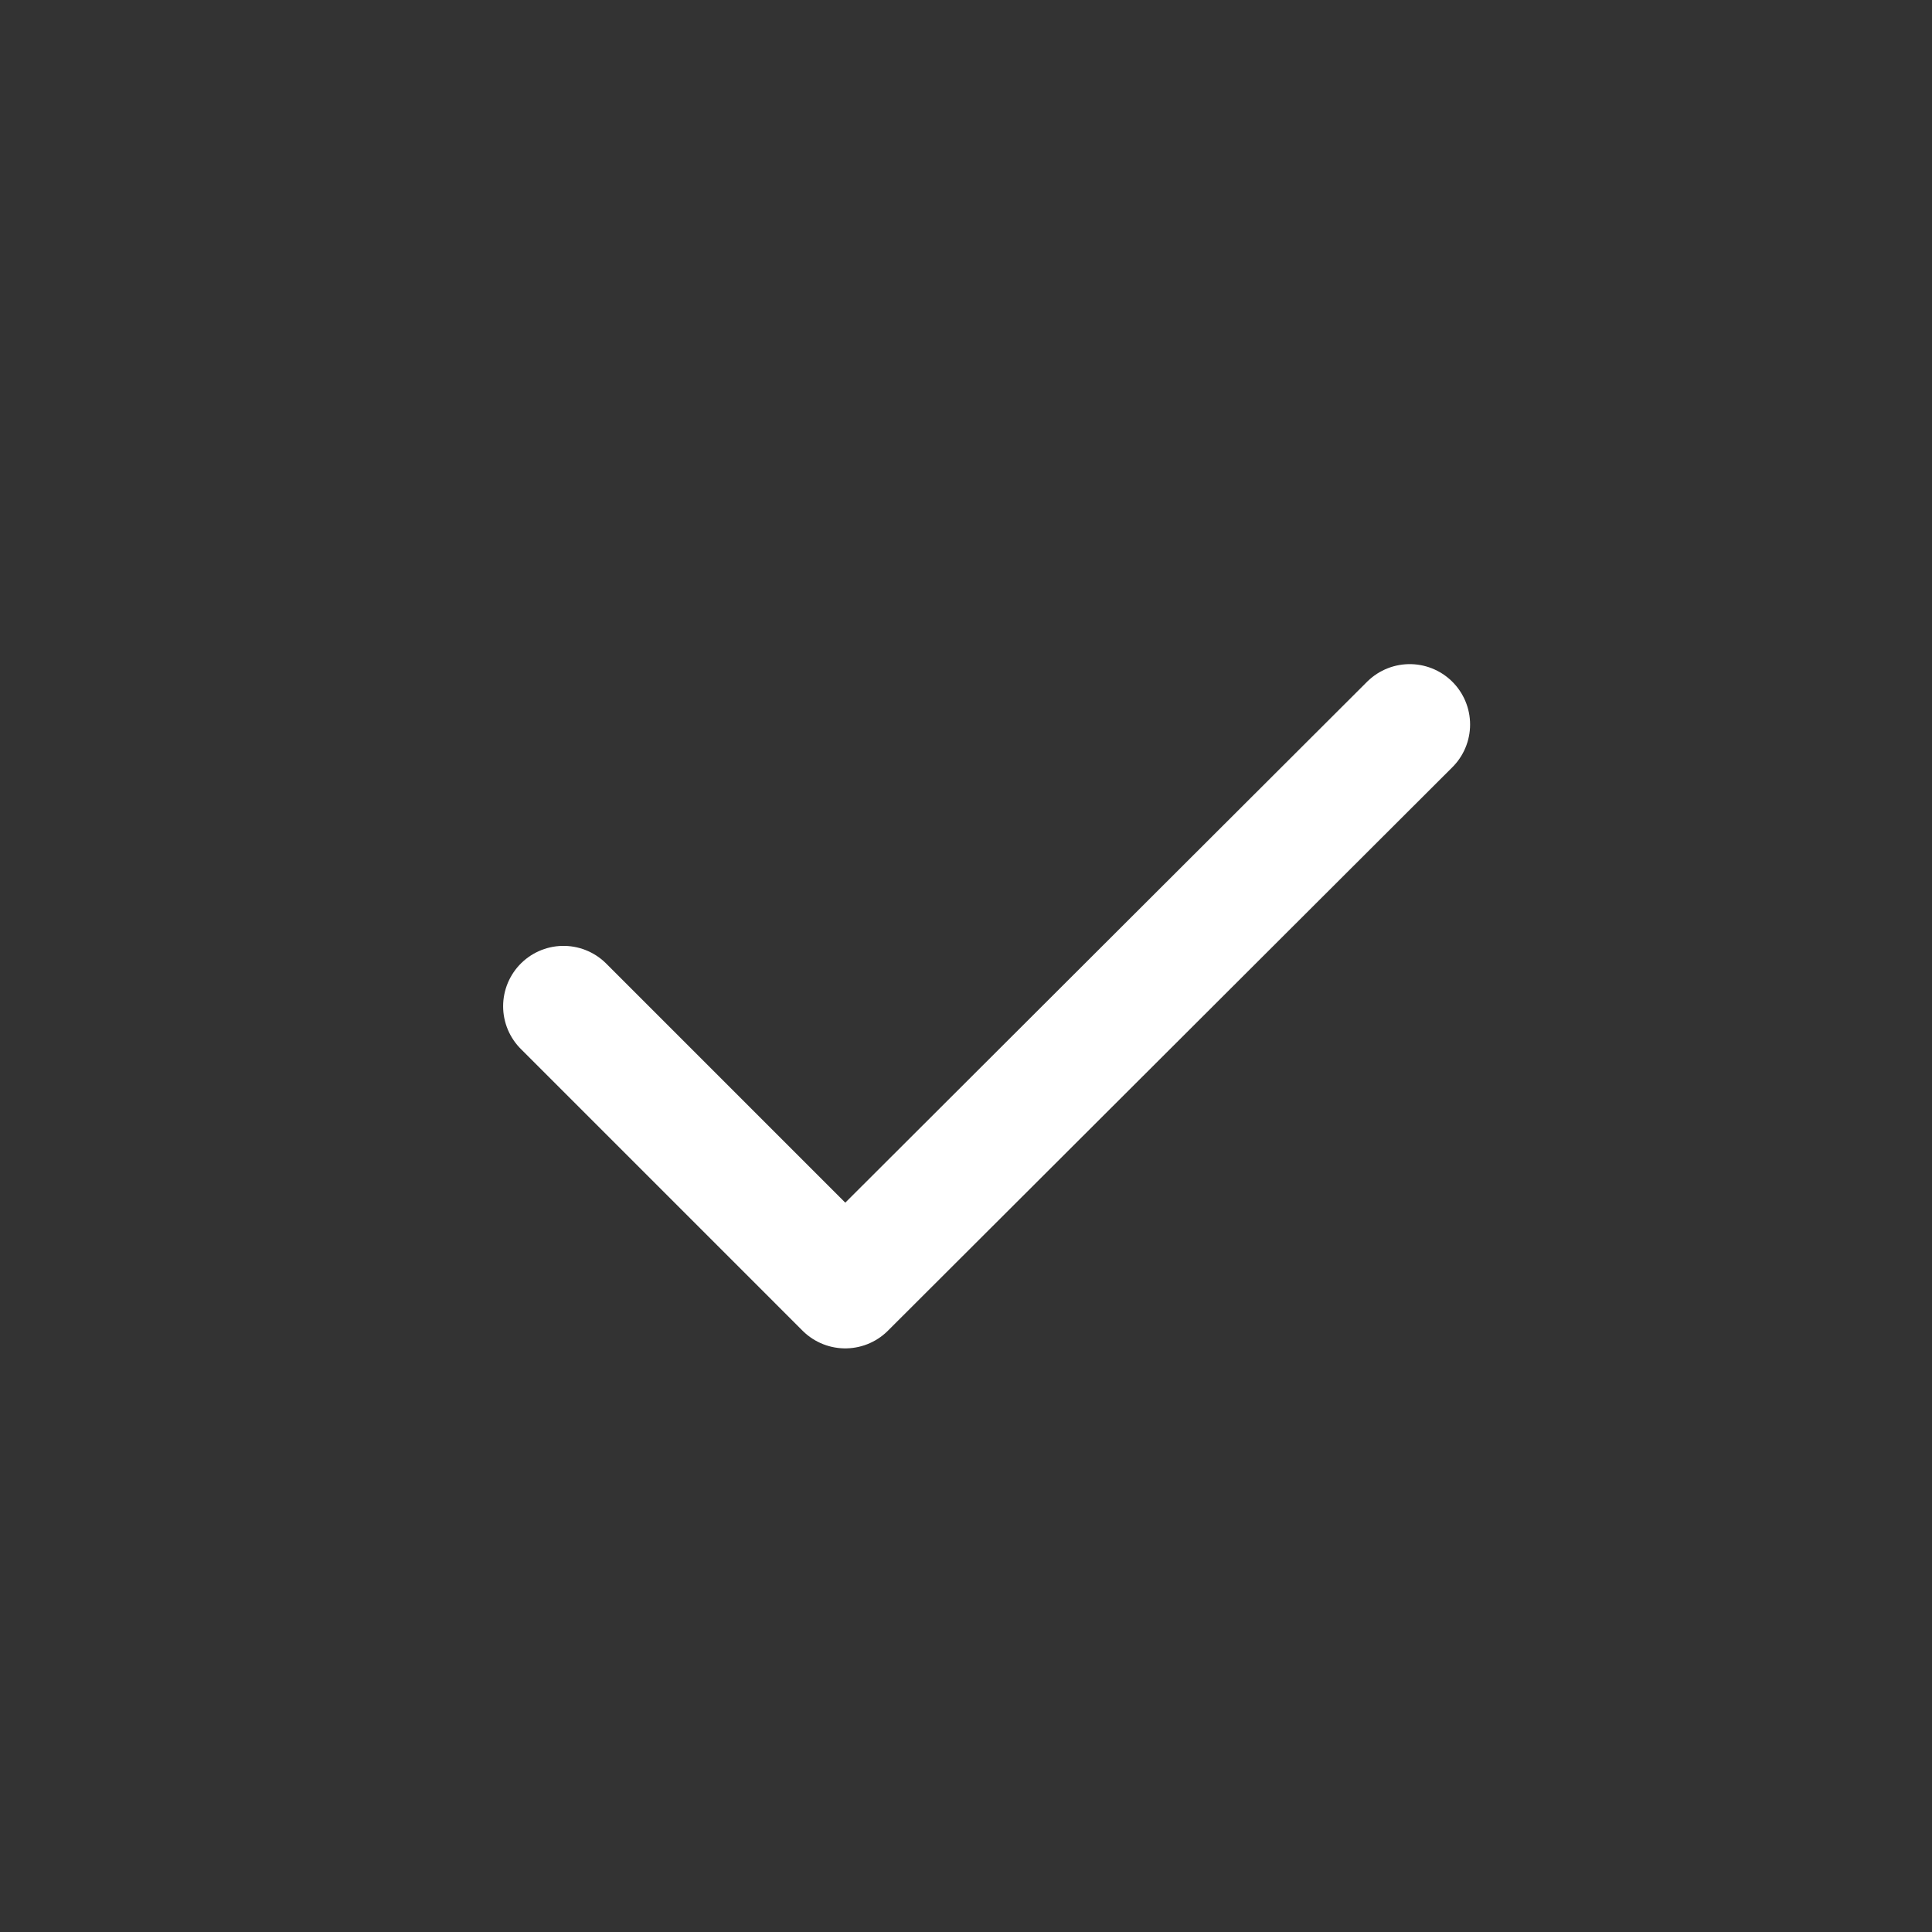 <svg width="24" height="24" viewBox="0 0 24 24" fill="none" xmlns="http://www.w3.org/2000/svg">
<rect x="0" y="0" width="24" height="24" fill="#333333" stroke="none"/>
<path d="M7 12.5L10.5 16L17.512 9" stroke="white" stroke-width="1.5" stroke-linecap="round" stroke-linejoin="round"/>
</svg>
